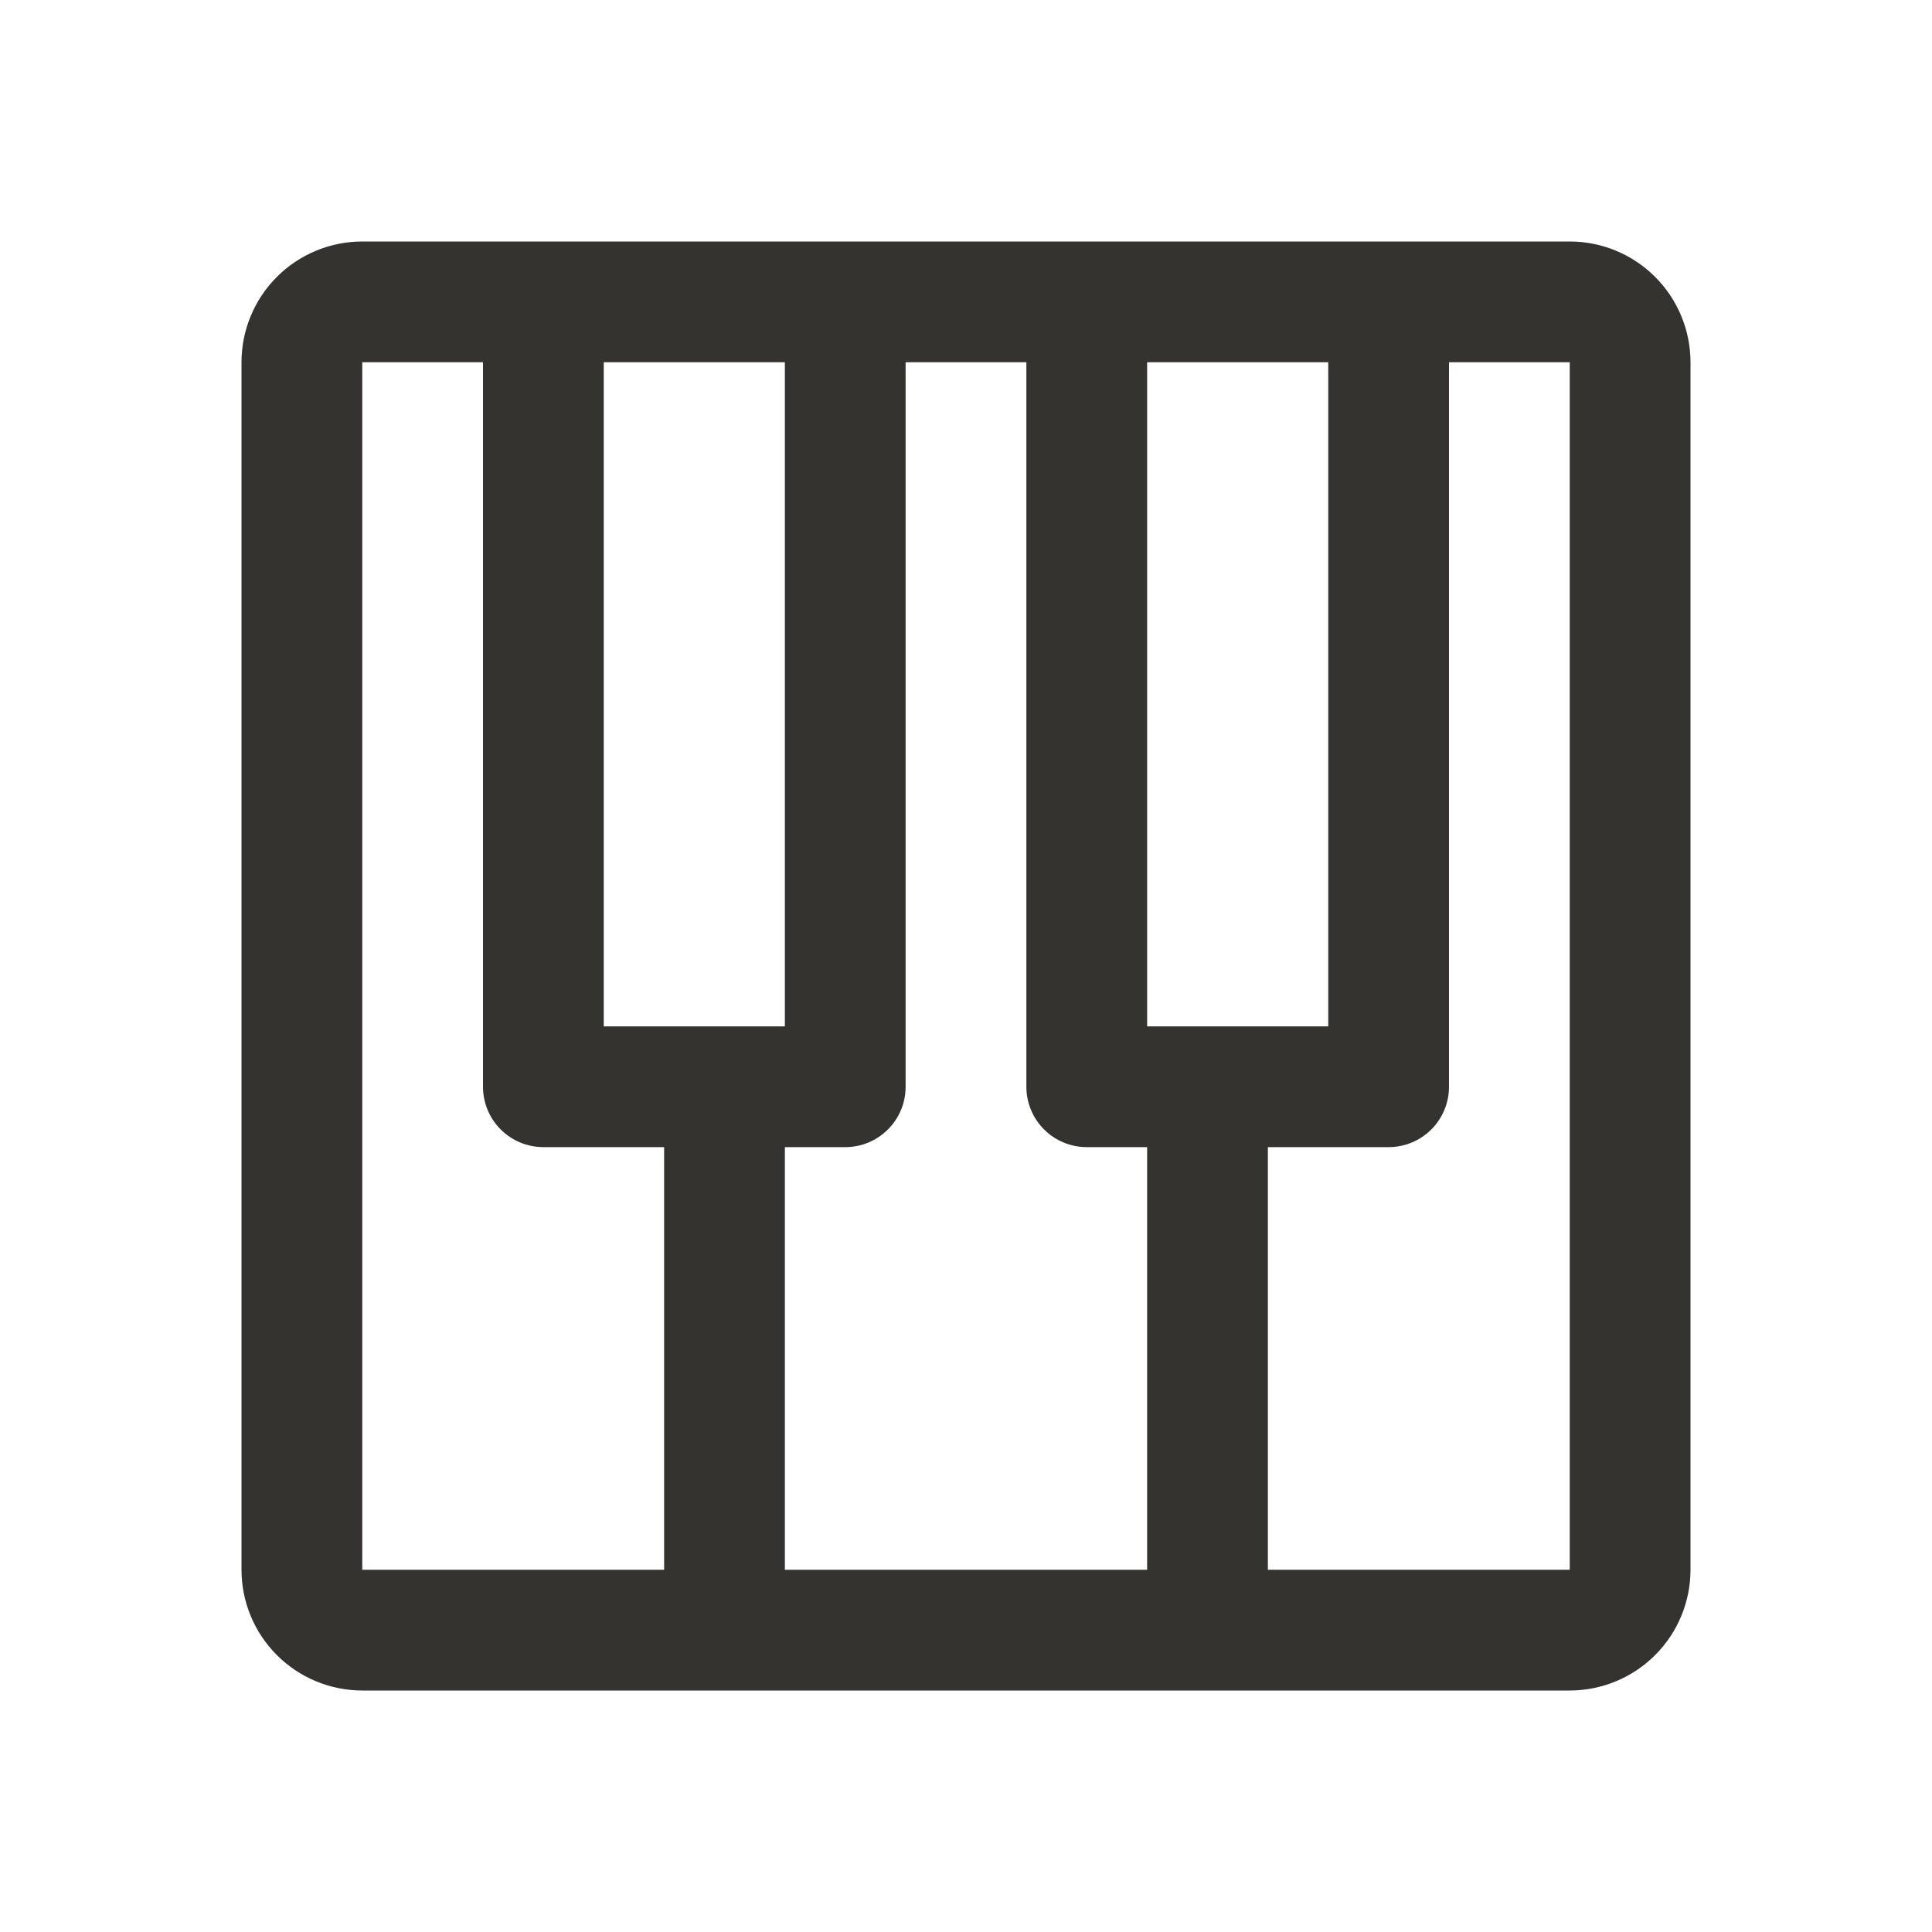 <svg width="32" height="32" viewBox="0 0 32 32" fill="none" xmlns="http://www.w3.org/2000/svg">
<path d="M26 4H6C5.47 4 4.961 4.211 4.586 4.586C4.211 4.961 4 5.47 4 6V26C4 26.53 4.211 27.039 4.586 27.414C4.961 27.789 5.47 28 6 28H26C26.53 28 27.039 27.789 27.414 27.414C27.789 27.039 28 26.53 28 26V6C28 5.47 27.789 4.961 27.414 4.586C27.039 4.211 26.53 4 26 4ZM10 6H13V17H10V6ZM14 19C14.265 19 14.52 18.895 14.707 18.707C14.895 18.52 15 18.265 15 18V6H17V18C17 18.265 17.105 18.52 17.293 18.707C17.48 18.895 17.735 19 18 19H19V26H13V19H14ZM19 17V6H22V17H19ZM6 6H8V18C8 18.265 8.105 18.52 8.293 18.707C8.48 18.895 8.735 19 9 19H11V26H6V6ZM26 26H21V19H23C23.265 19 23.52 18.895 23.707 18.707C23.895 18.52 24 18.265 24 18V6H26V26Z" fill="#343330"/>
</svg>
